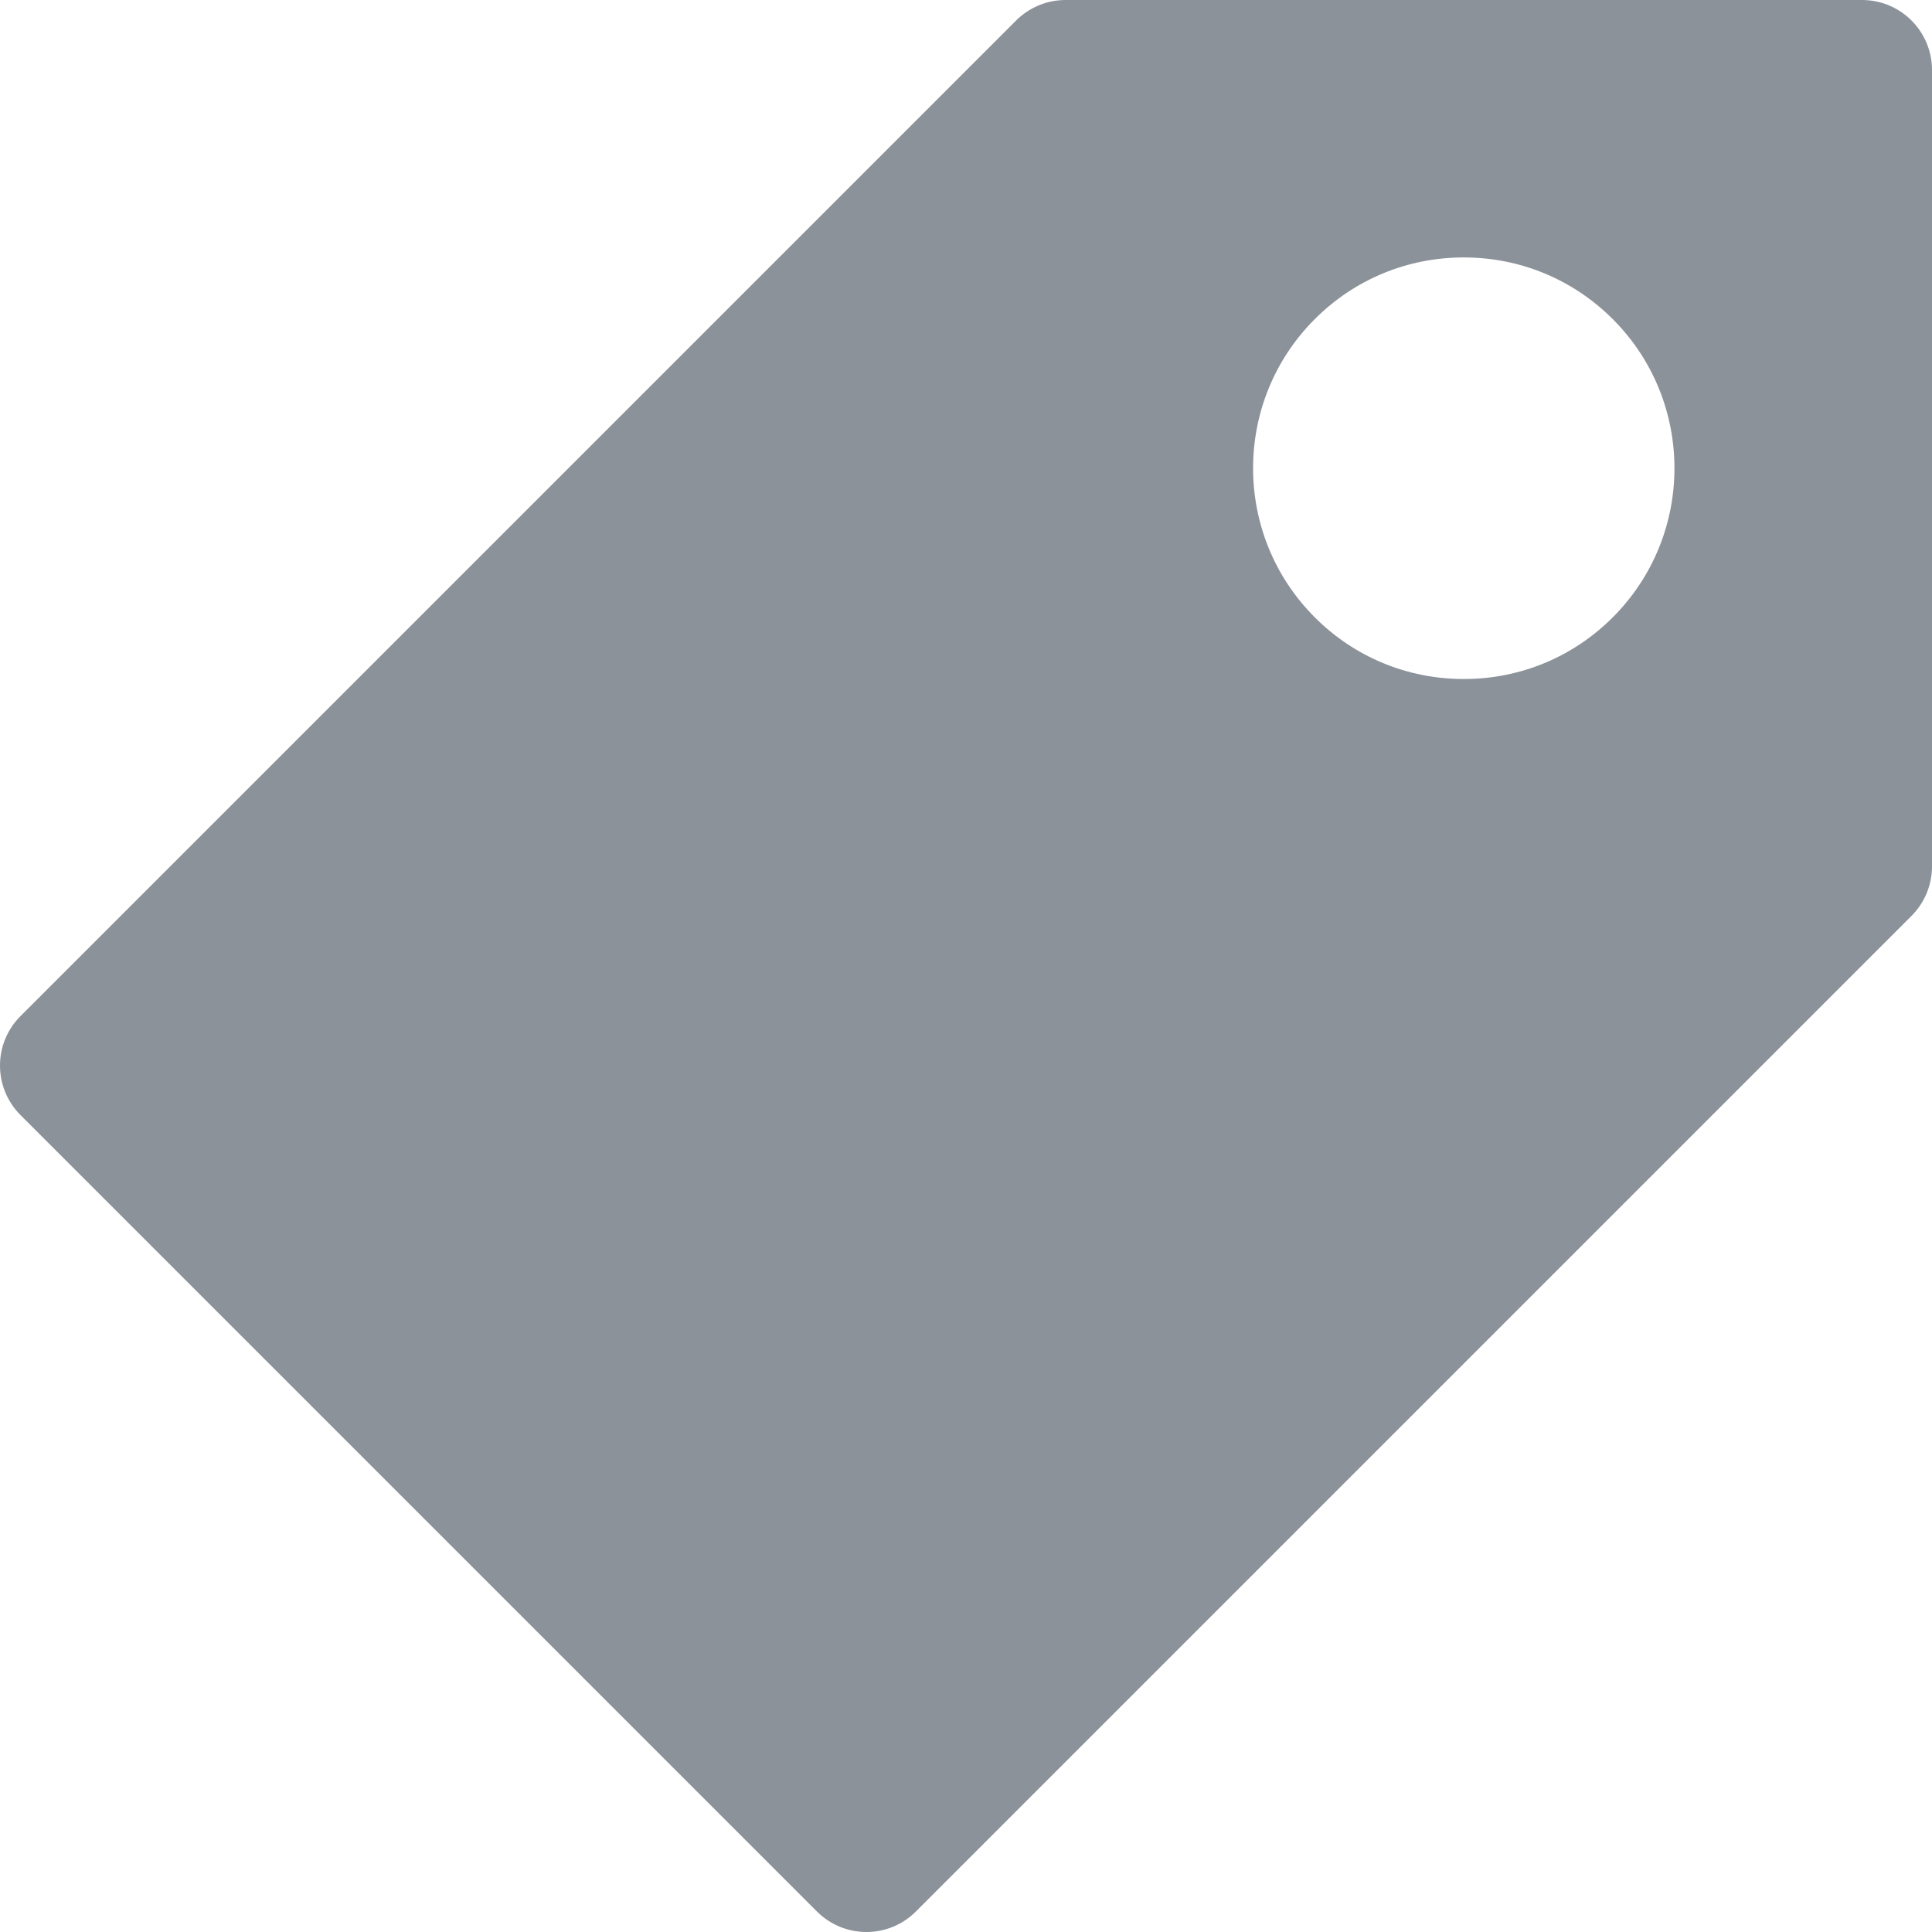 <?xml version='1.0' encoding='UTF-8'?>
<svg width='24px' height='24px' viewBox='0 0 24 24' version='1.1' xmlns='http://www.w3.org/2000/svg' xmlns:xlink='http://www.w3.org/1999/xlink'>
    <!-- Generator: Sketch 62 (91390) - https://sketch.com -->
    <title>ICONS/GENERIC/good deals</title>
    <desc>Created with Sketch.</desc>
    <g id='ICONS/GENERIC/good-deals' stroke='none' stroke-width='1' fill='none' fill-rule='evenodd'>
        <path d='M23.13,3.55271368e-15 C23.611,3.55271368e-15 24,0.389 24,0.87 L24,0.87 L24,10.763 C24,10.994 23.908,11.215 23.745,11.378 L23.745,11.378 L11.378,23.745 C11.208,23.915 10.986,24 10.763,24 C10.541,24 10.318,23.915 10.148,23.745 L10.148,23.745 L0.255,13.852 C-0.085,13.512 -0.085,12.961 0.255,12.622 L0.255,12.622 L12.622,0.255 C12.785,0.092 13.006,3.55271368e-15 13.237,3.55271368e-15 L13.237,3.55271368e-15 Z M18.183,3.198 C17.484,3.198 16.826,3.47 16.332,3.965 C15.311,4.986 15.311,6.647 16.332,7.668 C16.826,8.163 17.484,8.435 18.184,8.435 C18.883,8.435 19.541,8.163 20.035,7.668 C21.056,6.647 21.056,4.986 20.035,3.965 C19.54,3.47 18.883,3.198 18.183,3.198 Z' id='ICONS/good-deals' fill='#8C929A'></path>
    </g>
</svg>